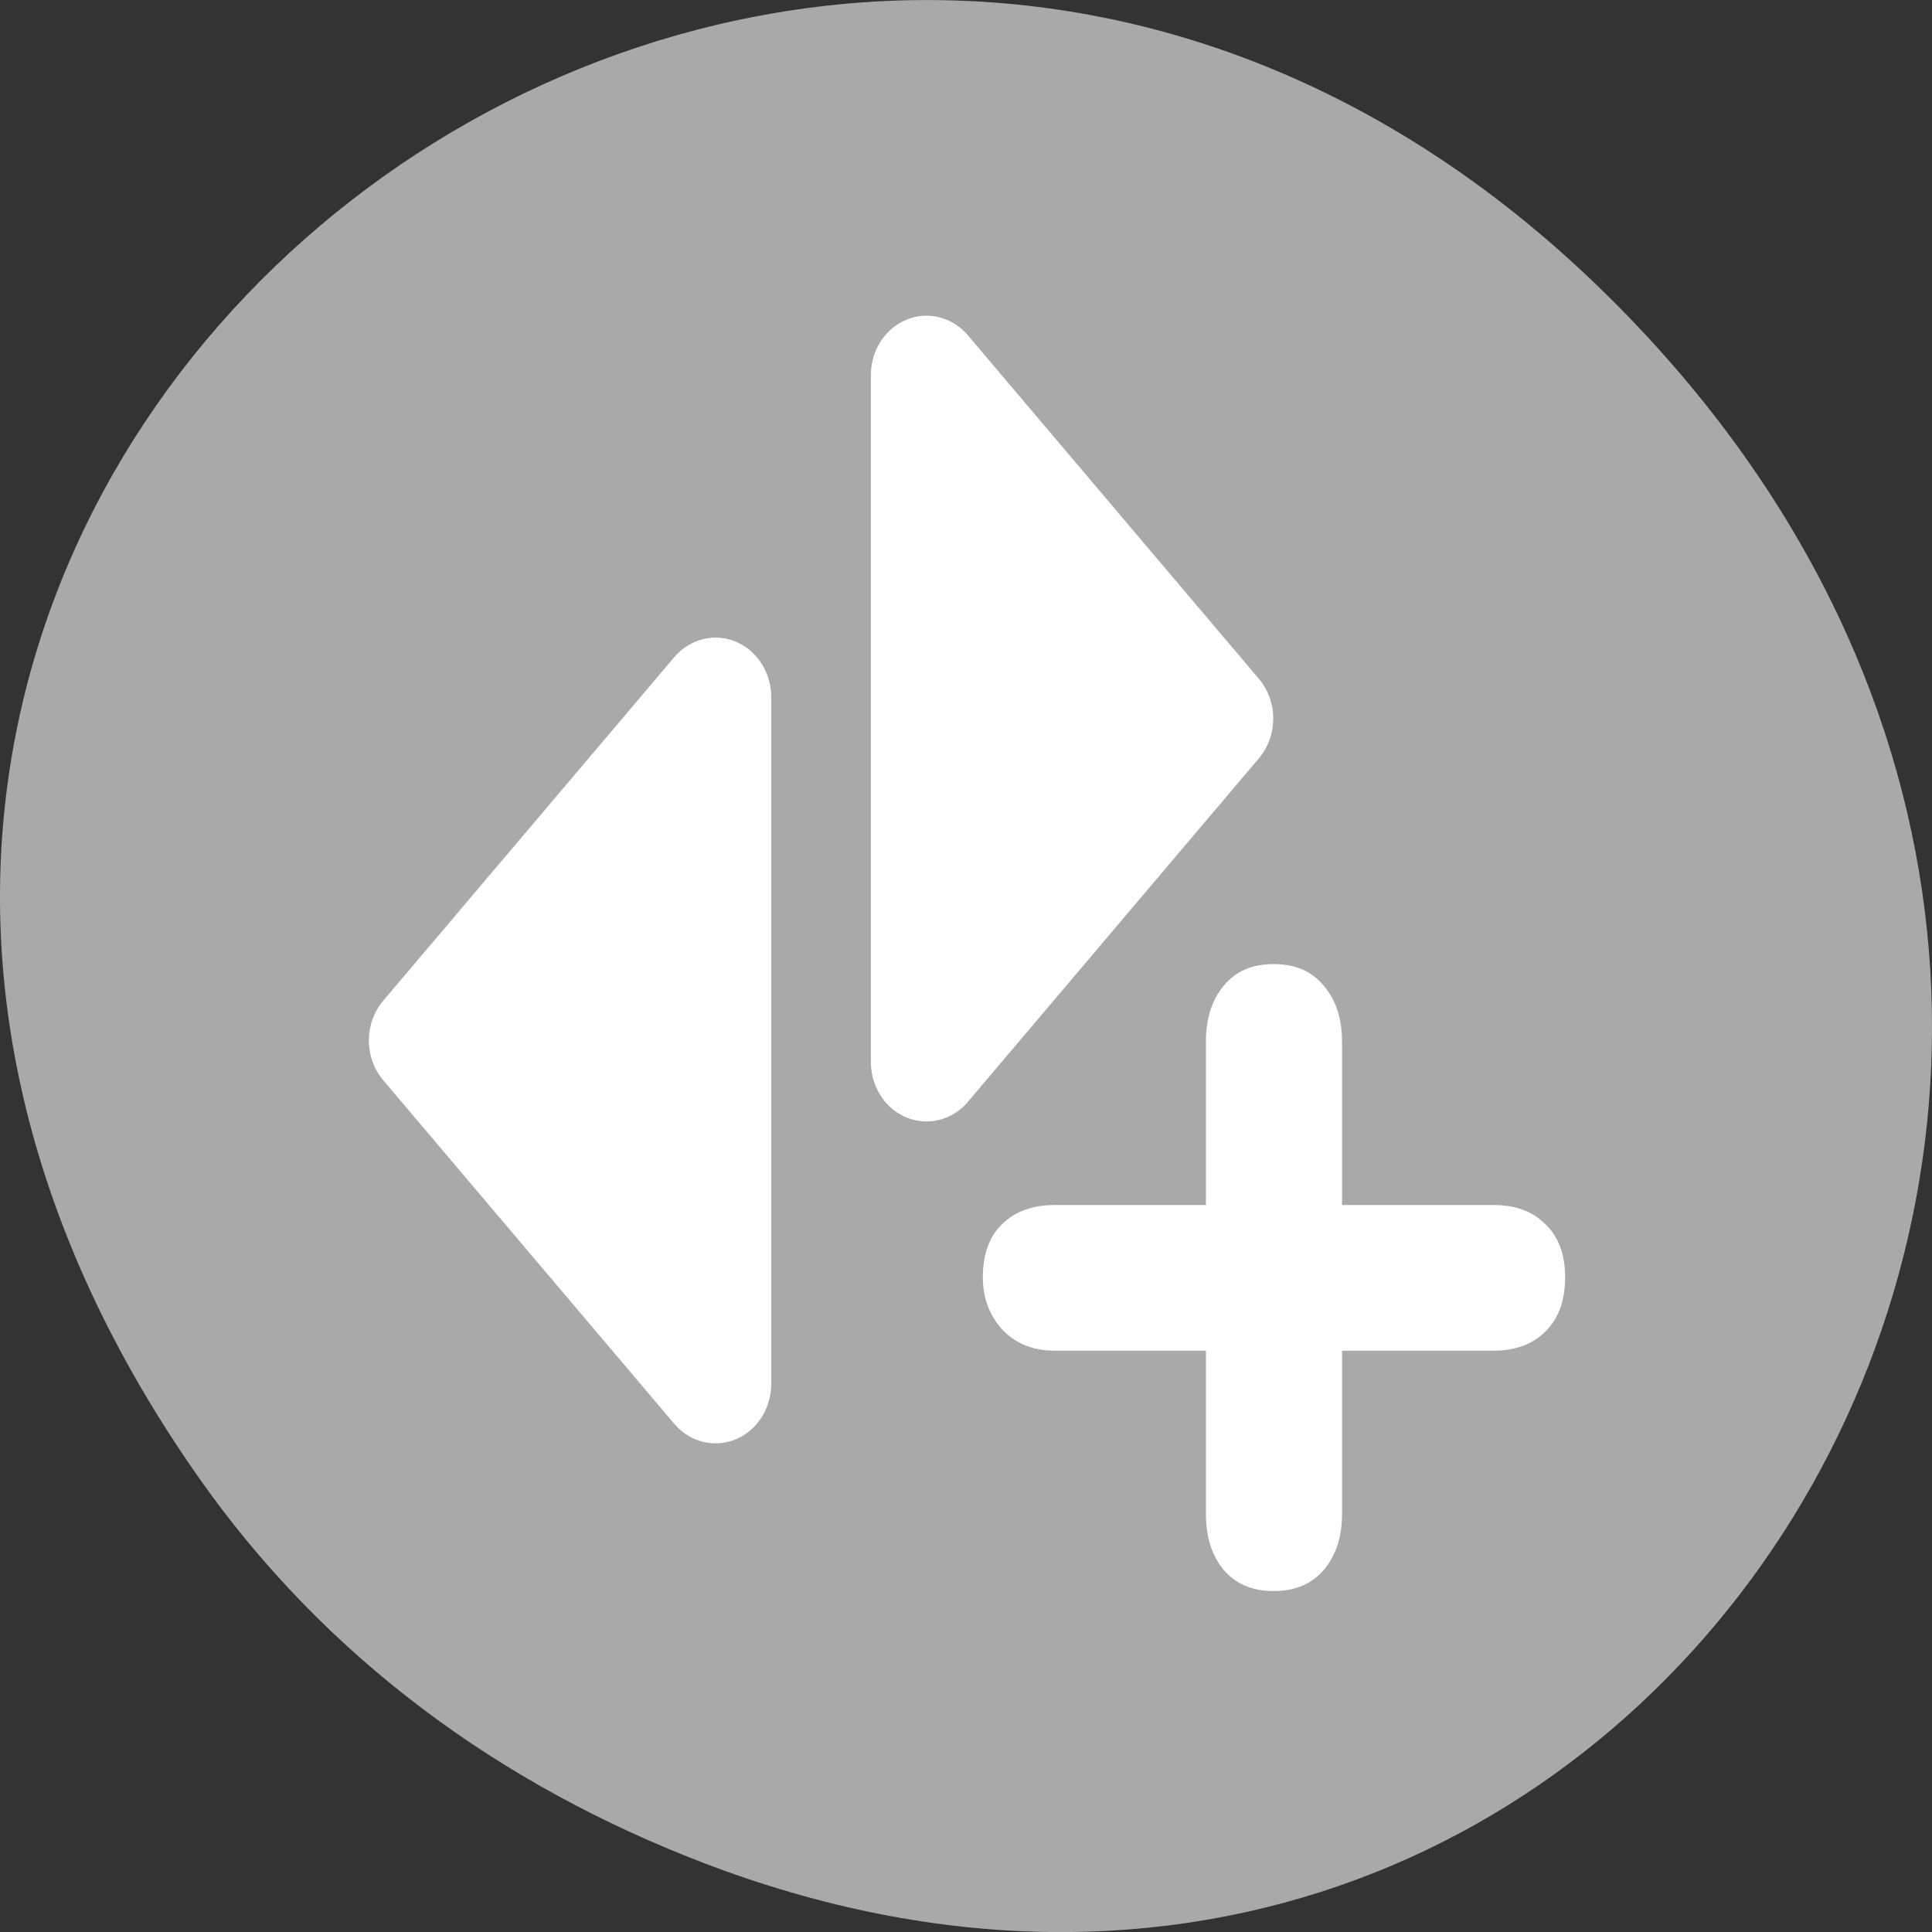 <svg xmlns="http://www.w3.org/2000/svg" viewBox="0 0 256 256"><rect x="0" y="0" width="256" height="256" fill="#333333" stroke="none"/><path d="m 26.373 195.84 c -92.05 -130.93 77.948 -263.6 186.39 -156.91 102.17 100.51 7.449 256.68 -119.69 207.86 -26.526 -10.185 -49.802 -26.914 -66.7 -50.948 z" style="fill:#a9a9a9;color:#000"/><g transform="matrix(2.949 0 0 3.144 39.659 32.01)" style="fill:#fff"><path transform="matrix(3.852 0 0 3.852 4.446 4.149)" d="m 9.421 9.464 v -1.787 c 0 -0.25 0.068 -0.453 0.205 -0.609 0.137 -0.16 0.332 -0.24 0.586 -0.24 0.254 0 0.449 0.08 0.586 0.24 0.141 0.156 0.211 0.359 0.211 0.609 v 1.787 h 1.764 c 0.258 0 0.461 0.07 0.609 0.211 0.152 0.137 0.229 0.33 0.229 0.58 0 0.254 -0.076 0.451 -0.229 0.592 -0.148 0.141 -0.352 0.211 -0.609 0.211 h -1.764 v 1.781 c 0 0.254 -0.07 0.459 -0.211 0.615 -0.141 0.156 -0.336 0.234 -0.586 0.234 -0.25 0 -0.445 -0.078 -0.586 -0.234 c -0.137 -0.156 -0.205 -0.361 -0.205 -0.615 v -1.781 h -1.764 c -0.25 0 -0.453 -0.076 -0.609 -0.229 -0.152 -0.156 -0.229 -0.348 -0.229 -0.574 0 -0.25 0.074 -0.443 0.223 -0.58 c 0.152 -0.141 0.357 -0.211 0.615 -0.211 h 1.764 z"/><g style="stroke:#fff;fill-rule:evenodd;stroke-linecap:round;stroke-linejoin:round"><path transform="matrix(0.891 0 0 0.891 -3.174 -0.037)" d="m 24.553 54.08 l -14.676 -16.249 l 14.676 -16.249 v 32.498 z" style="stroke-width:5.613"/><path transform="matrix(0.891 0 0 0.891 -4.053 -0.239)" d="m 36.18 39.08 l 14.676 -16.249 l -14.676 -16.249 v 32.498 z" style="stroke-width:5.614"/></g></g></svg>